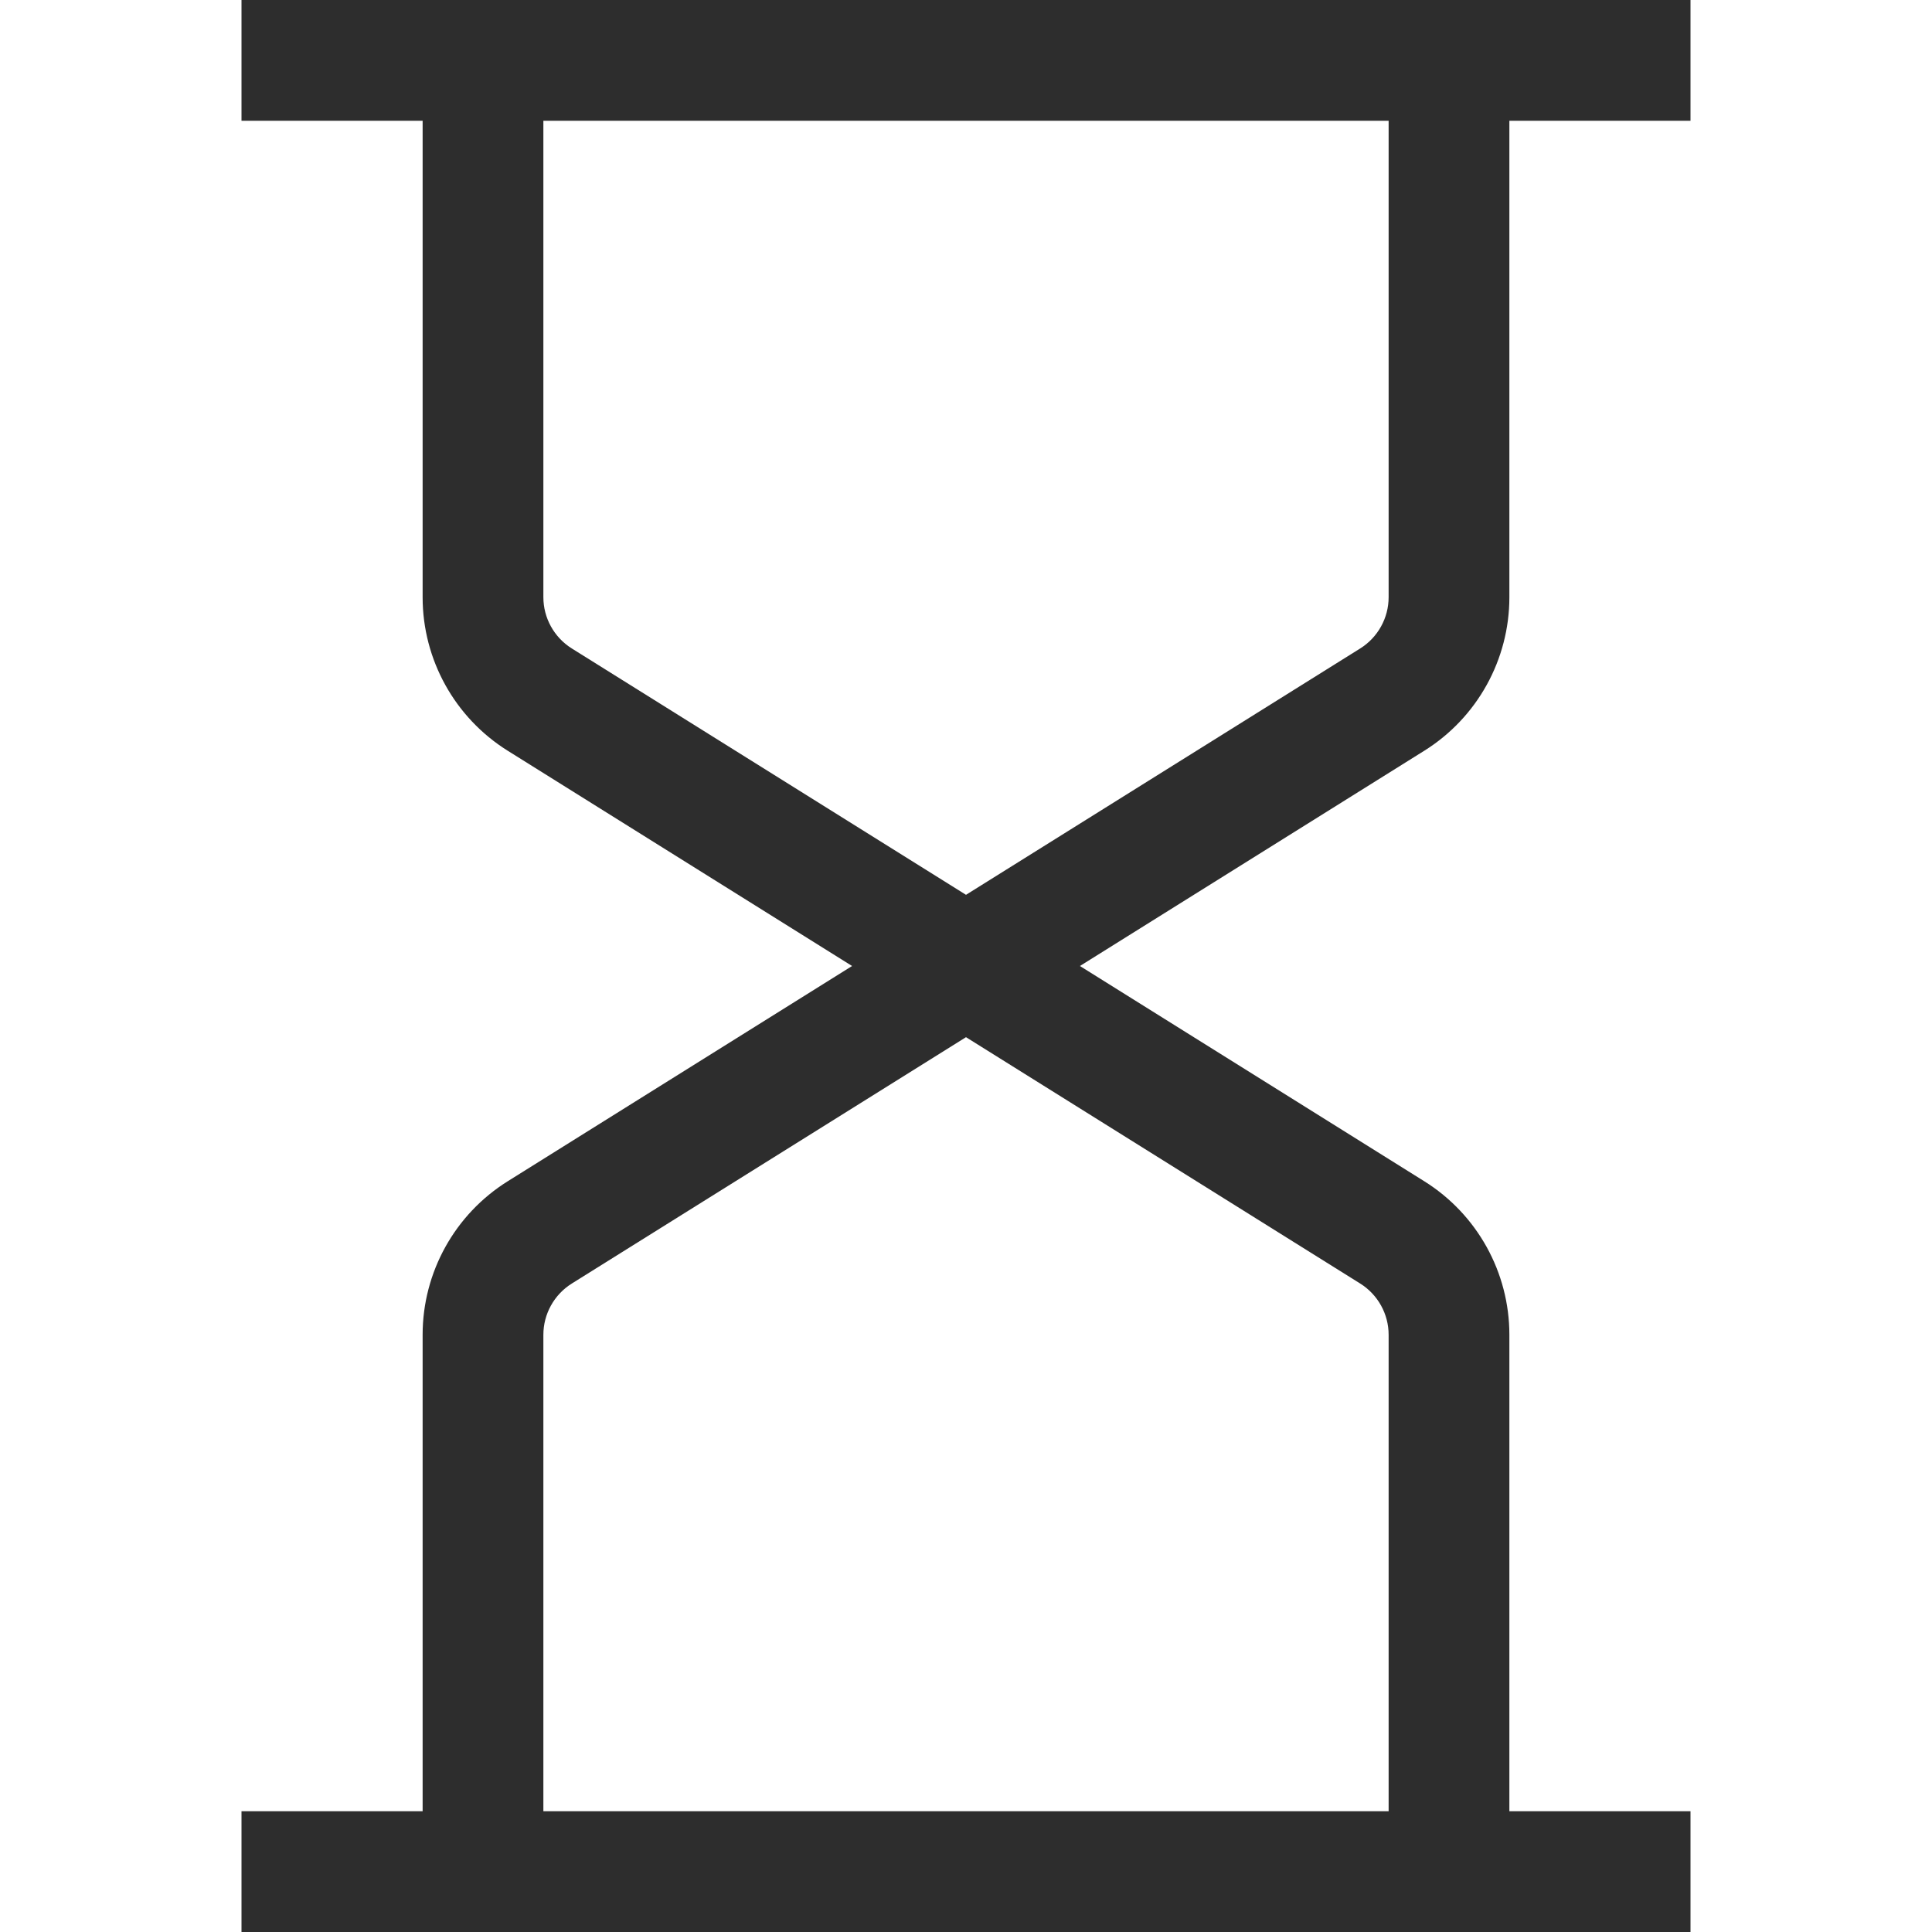 <?xml version="1.0" encoding="UTF-8"?>
<svg width="32px" height="32px" viewBox="0 0 32 32" version="1.1" xmlns="http://www.w3.org/2000/svg" xmlns:xlink="http://www.w3.org/1999/xlink">
    <!-- Generator: Sketch 53.2 (72643) - https://sketchapp.com -->
    <title>wait-outline-fill</title>
    <desc>Created with Sketch.</desc>
    <g id="wait-outline" stroke="none" stroke-width="1" fill="none" fill-rule="evenodd">
        <path d="M23,2 L9,2 L9,9.892 C9,10.236 9.178,10.557 9.47,10.74 L16,14.821 L22.53,10.74 C22.822,10.557 23,10.236 23,9.892 L23,2 Z M25,2 L25,9.892 C25,10.926 24.467,11.887 23.59,12.435 L17.887,16 L23.59,19.565 C24.467,20.113 25,21.074 25,22.108 L25,30 L28,30 L28,32 L4,32 L4,30 L7,30 L7,22.108 C7,21.074 7.533,20.113 8.41,19.565 L14.113,16 L8.41,12.435 C7.533,11.887 7,10.926 7,9.892 L7,2 L4,2 L4,0 L28,0 L28,2 L25,2 Z M16,17.179 L9.47,21.26 C9.178,21.443 9,21.764 9,22.108 L9,30 L23,30 L23,22.108 C23,21.764 22.822,21.443 22.53,21.26 L16,17.179 Z" id="Icon/Wait/Outline" fill="#2D2D2D"></path>
    </g>
</svg>